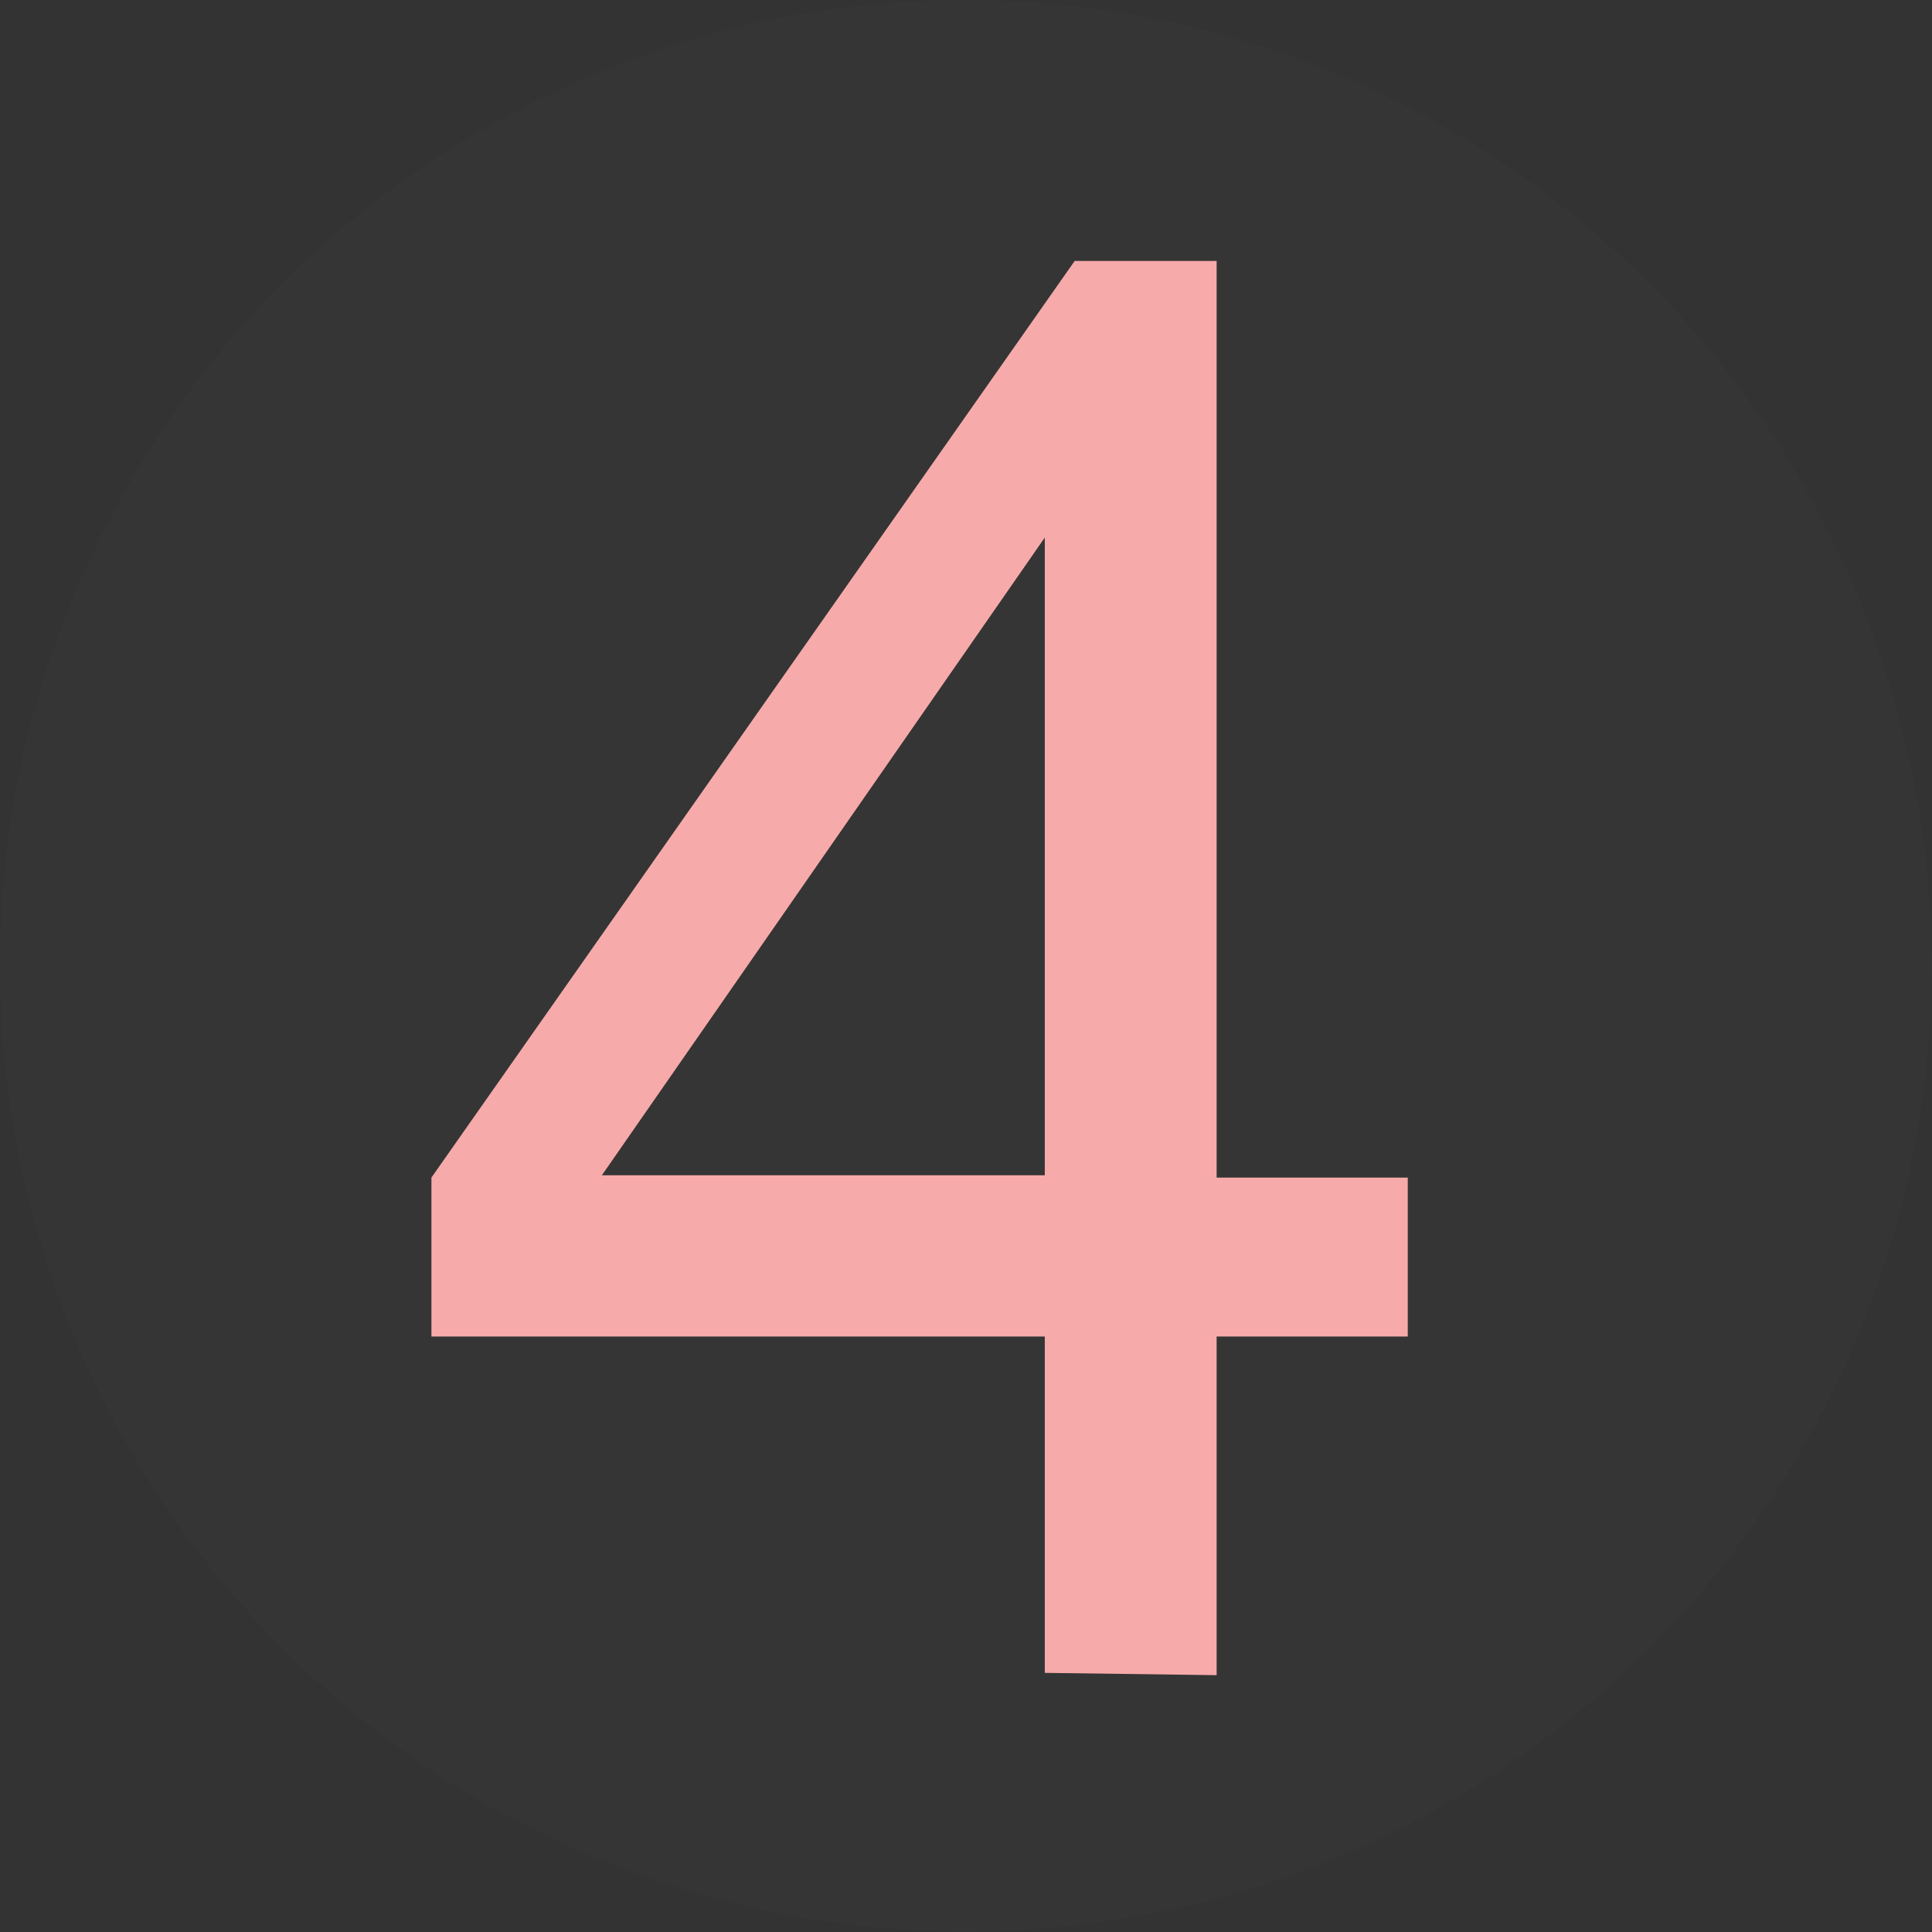 <svg id="Layer_1" data-name="Layer 1" xmlns="http://www.w3.org/2000/svg" viewBox="0 0 42.05 42.05"><rect x="0" y="0" width="42.05" height="42.05" fill="#333333" stroke="none"/><defs><style>.cls-1{fill:#fff;opacity:0.01;}.cls-2{fill:#f7aaaa;}</style></defs><title>4_a_ver1</title><circle class="cls-1" cx="21.02" cy="21.02" r="21.02"/><path class="cls-2" d="M-309.85,341.32V334h-13.35v-3.46l14-19.95h3.09v19.95h4.16V334h-4.16v7.37Zm0-10.83V316.61l-9.64,13.88Z" transform="translate(332.59 -304.91)"/></svg>